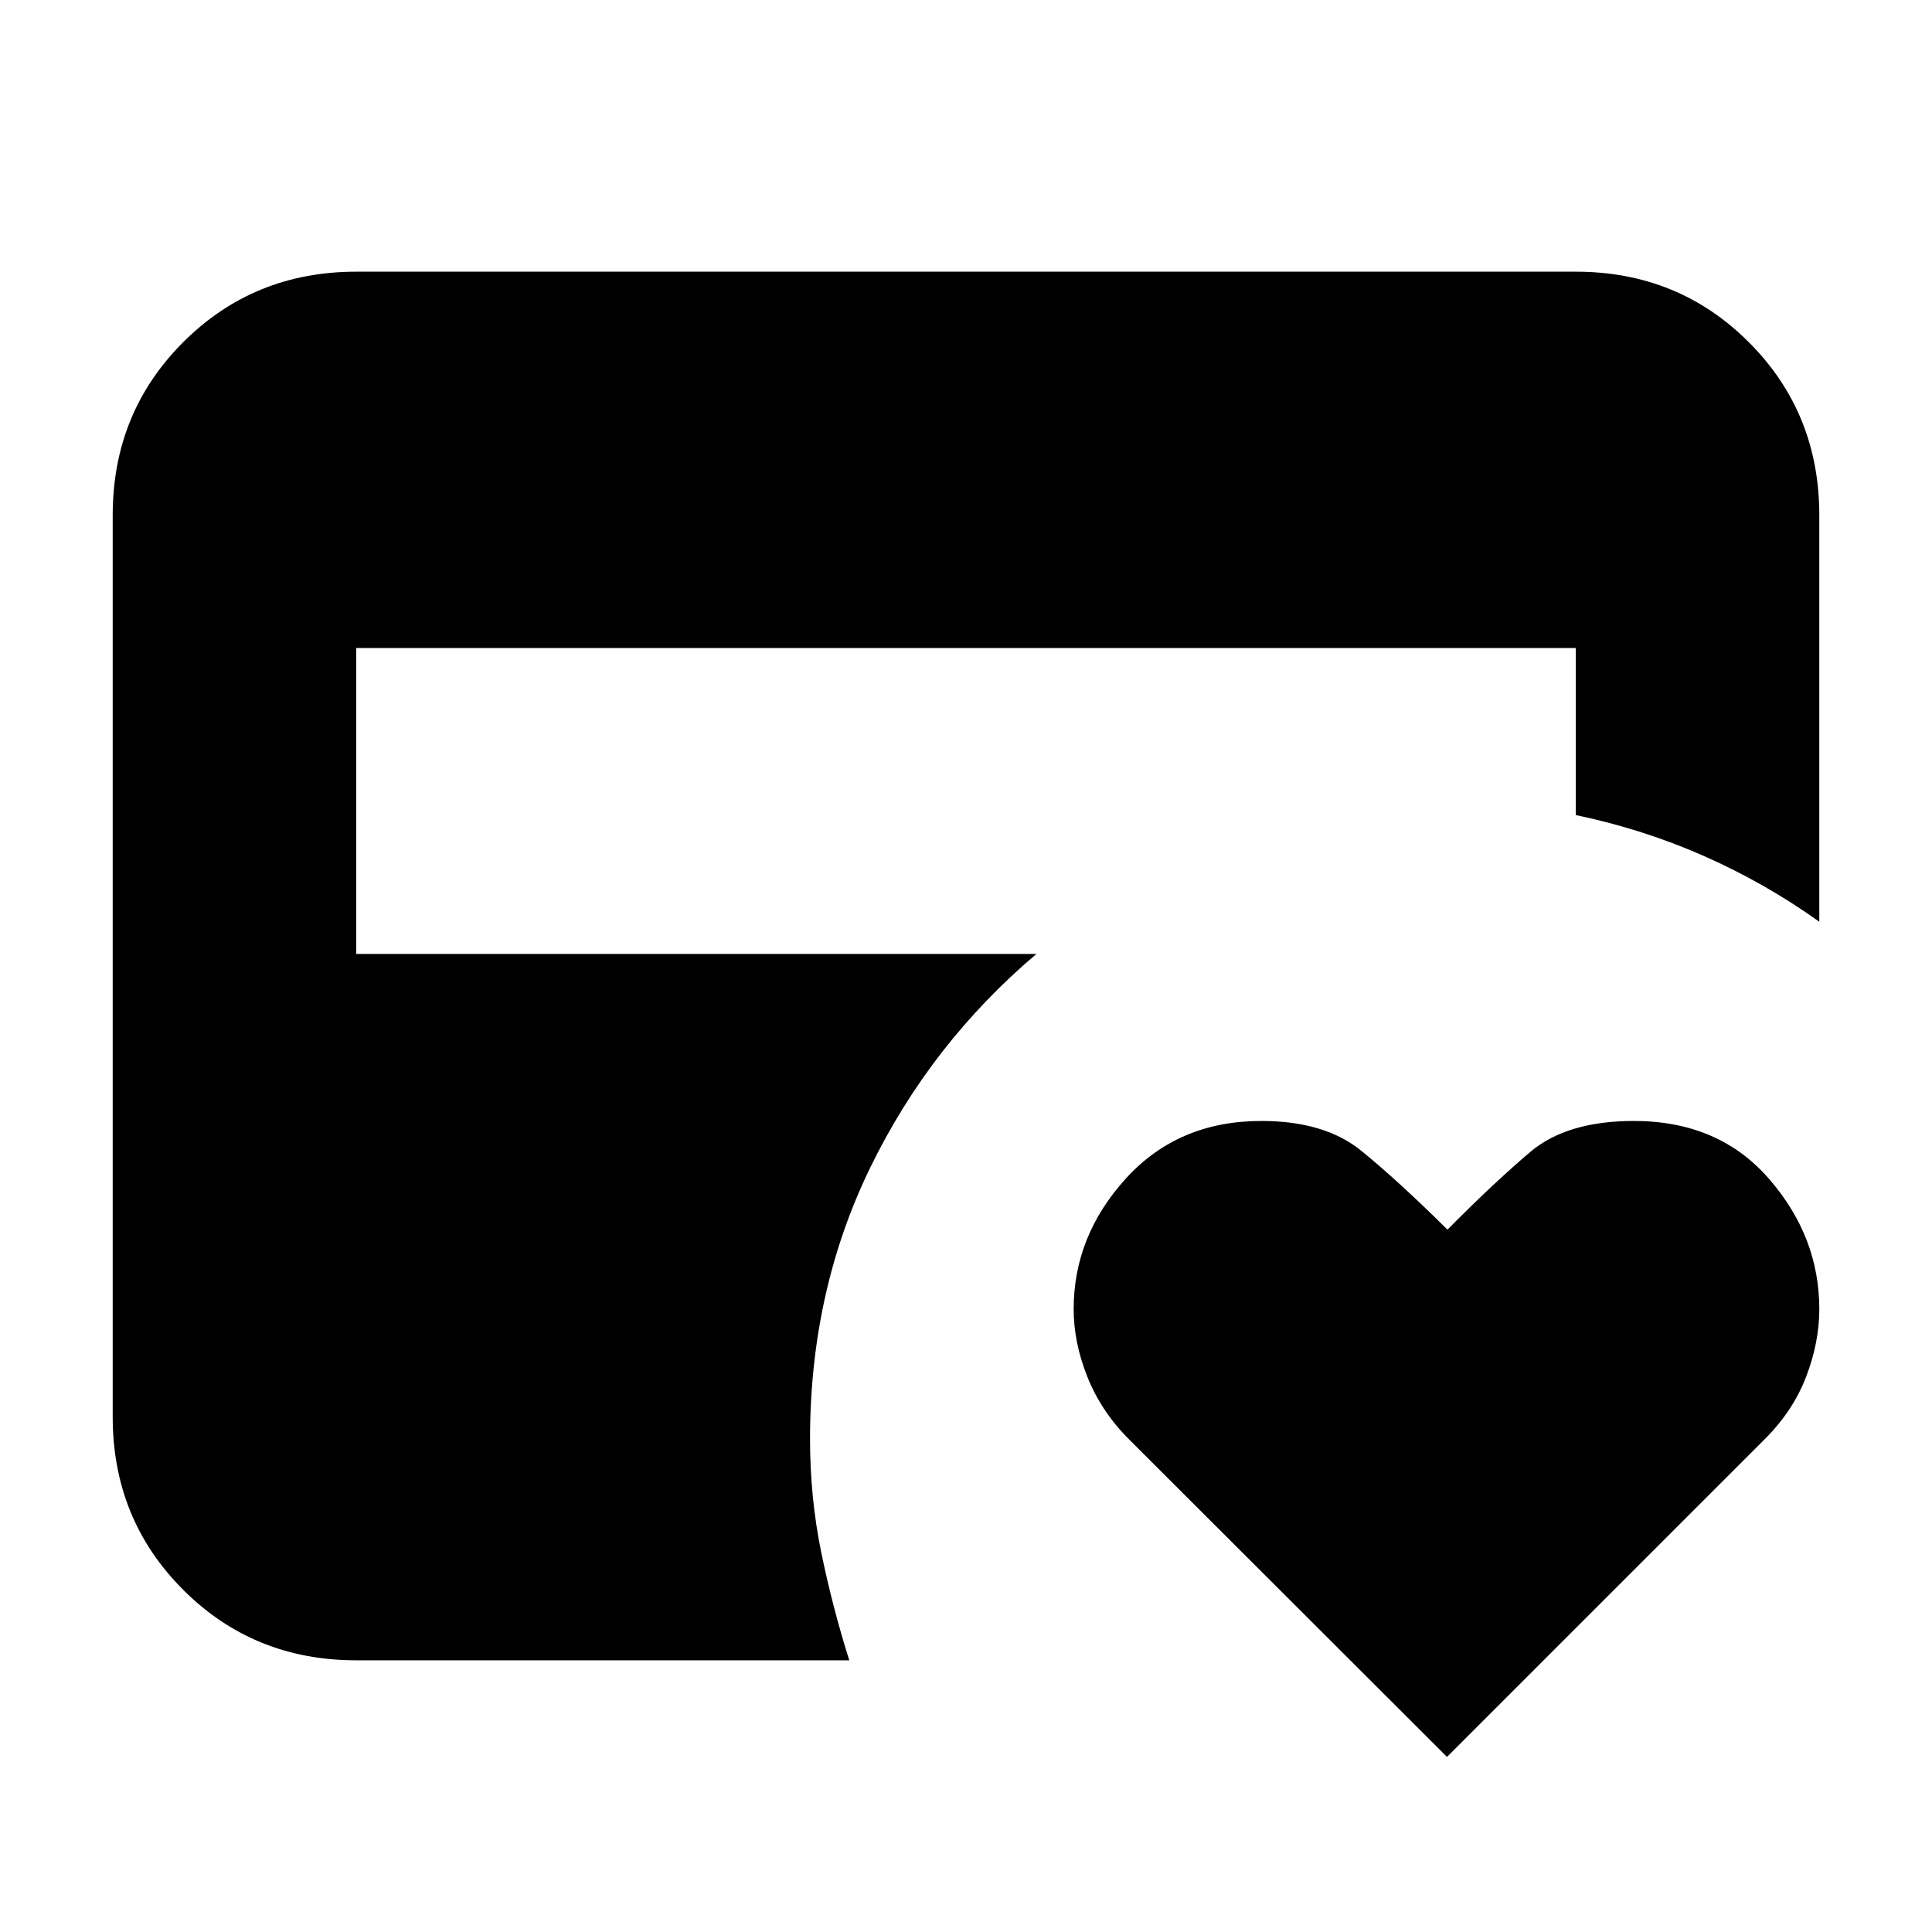 <svg xmlns="http://www.w3.org/2000/svg" height="24" viewBox="0 -960 960 960" width="24"><path d="M177-135q-50.94 0-85.97-35.03T56-256v-448q0-50.94 35.03-85.97T177-825h606q50.94 0 85.97 35.03T904-704v202q-26.91-19.21-57.21-32.61Q816.5-548 783-555v-83H177v152h338q-52.5 44.5-82.5 106t-30 135q0 29 5.5 56t14 54H177Zm542 48L560.99-244.82q-13.72-13.7-20.61-30.86-6.88-17.16-6.88-33.82 0-36.41 26-64.96 26-28.54 67.25-28.54 31.42 0 49.58 14.75Q694.5-373.5 719.24-349q22.76-23 41.01-38.5 18.25-15.5 51.6-15.5 42.16 0 67.16 28.75Q904-345.5 904-309.54q0 16.51-6.5 33.53Q891-259 877-245L719-87Z"/></svg>